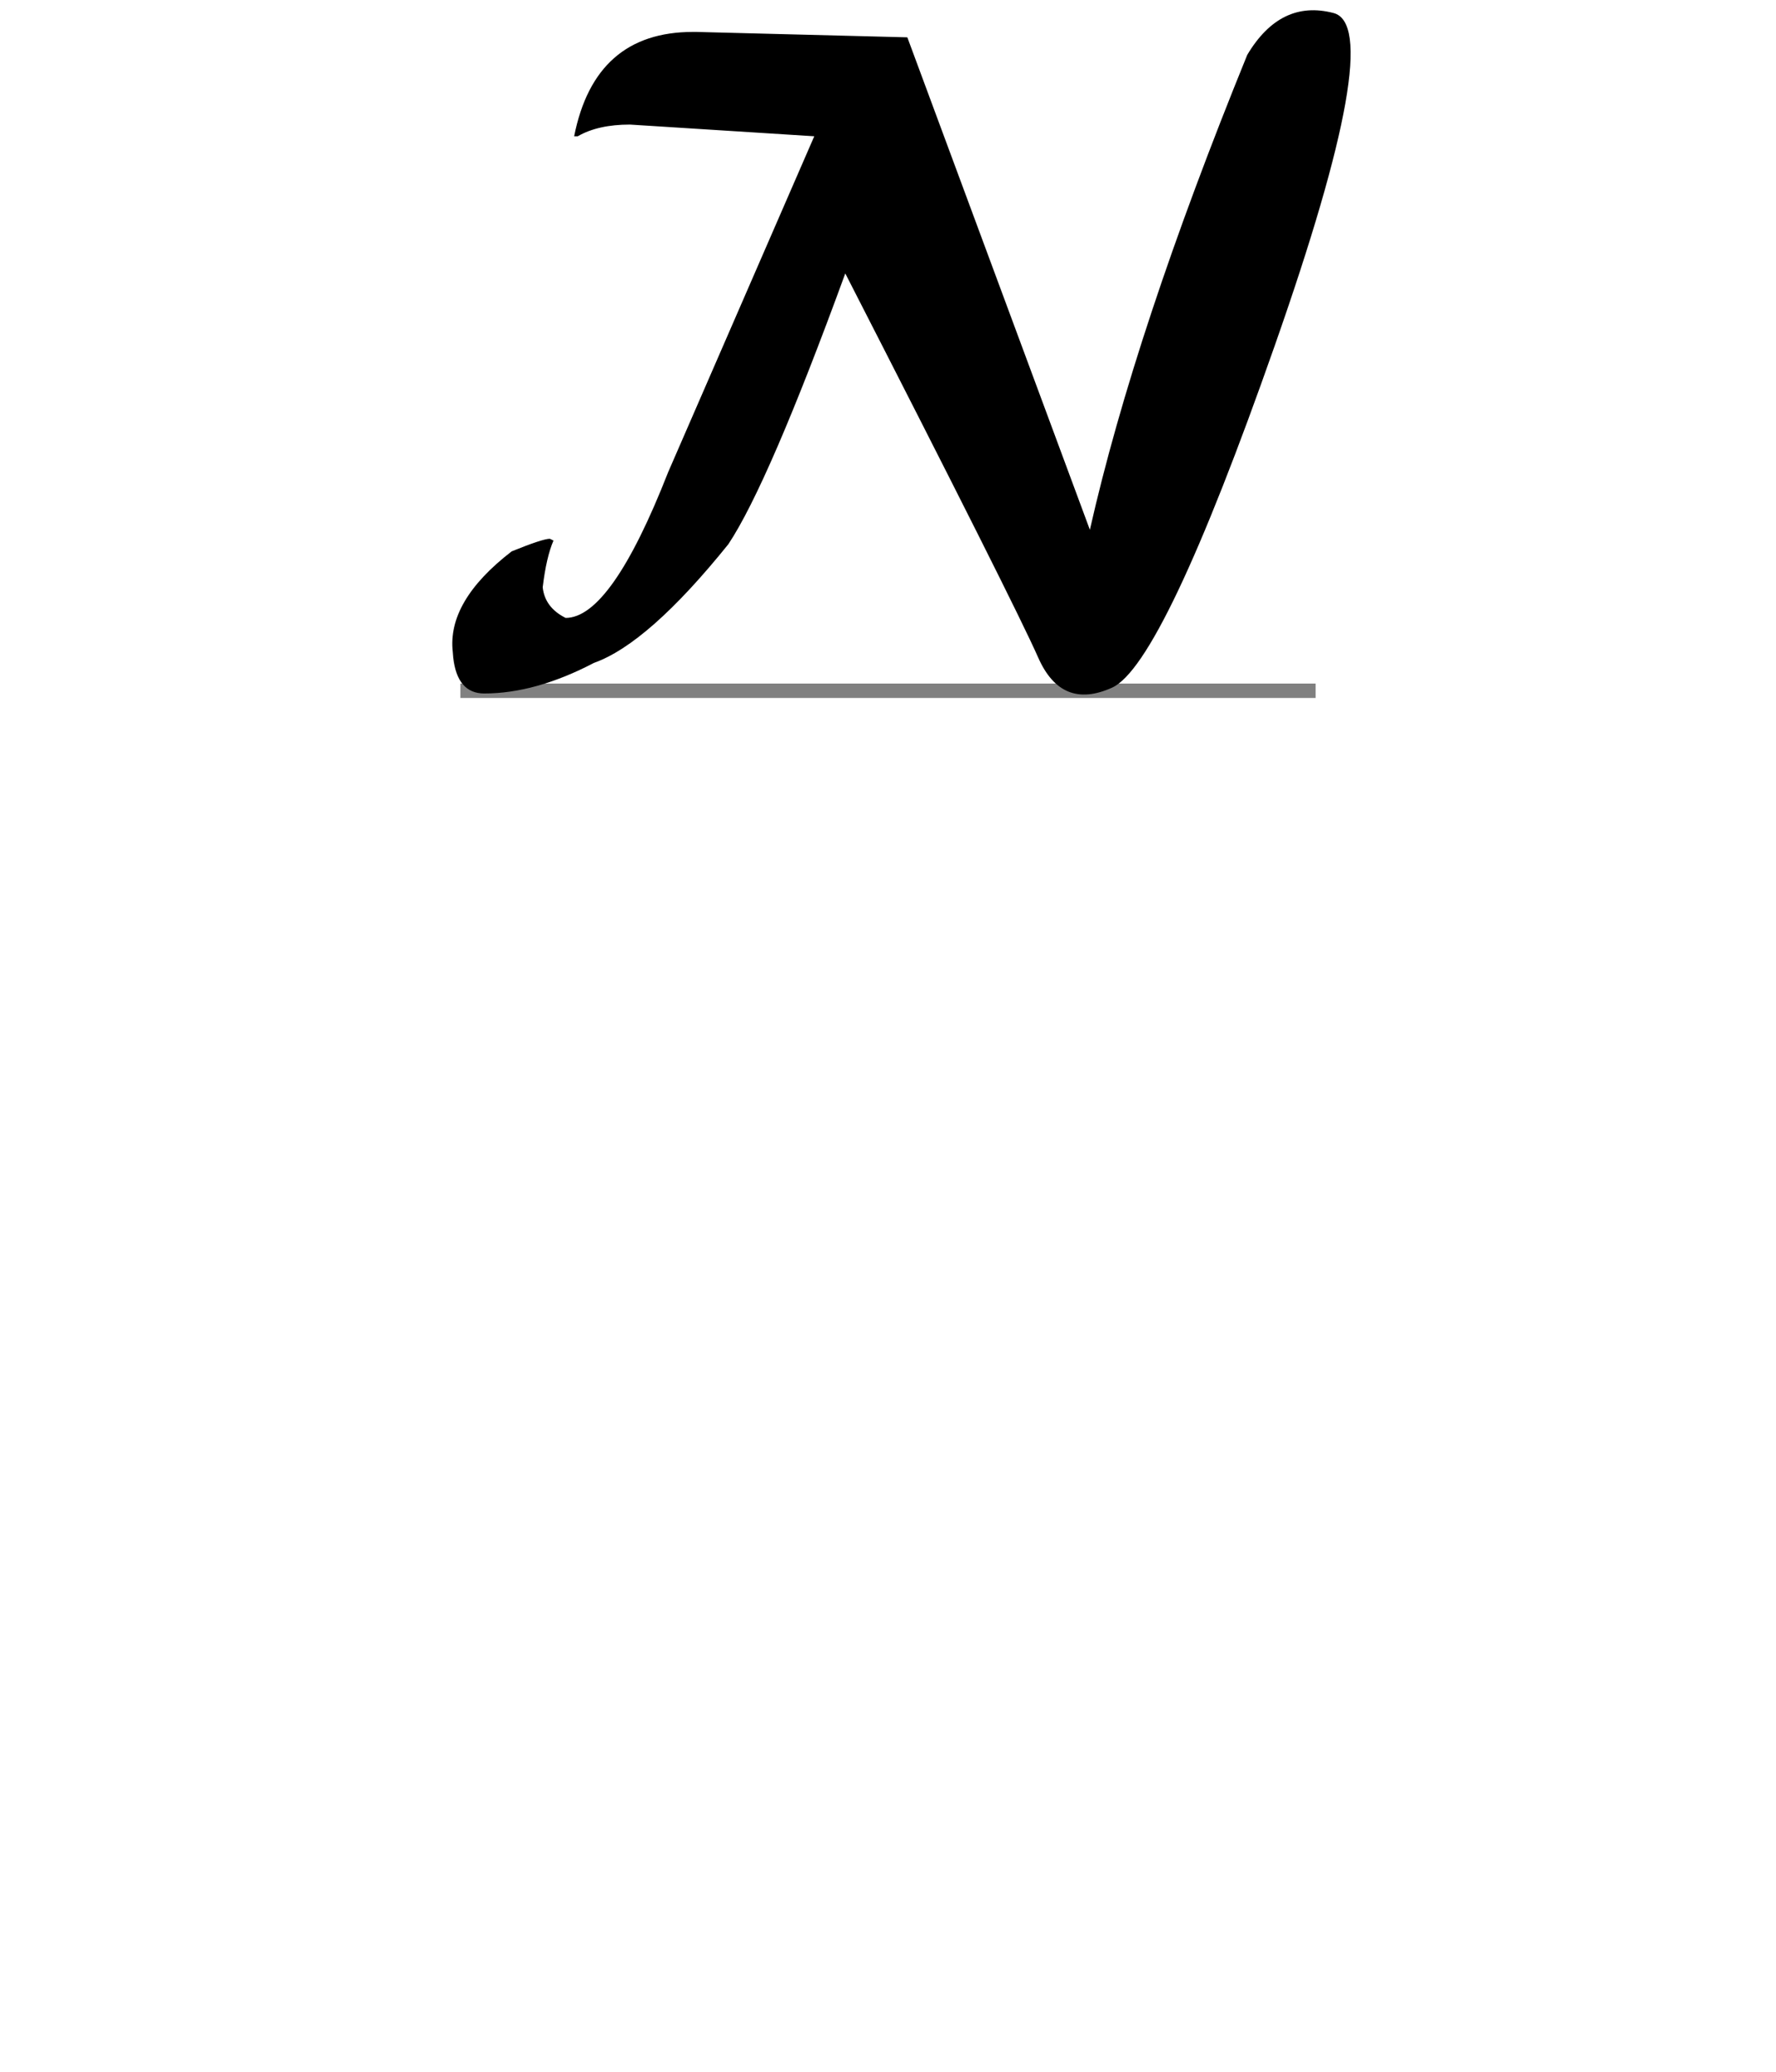 ﻿<svg xmlns="http://www.w3.org/2000/svg" width="123.438" height="144" viewBox="0 0 123.438 144">
  <line x1="32" y1="48" x2="91.438" y2="48" stroke="gray" stroke-width="1" />
  <path d="M72.156 45.688 Q70.531 42, 58.75 19 Q53.406 33.625, 50.625 37.813 Q45.063 44.719, 41.281 46.063 Q37.219 48.188, 33.656 48.188 Q31.781 48.188, 31.5 45.688 L31.469 45.313 Q31.063 41.781, 35.563 38.313 Q37.719 37.438, 38.219 37.438 L38.469 37.563 Q37.969 38.719, 37.719 40.813 Q37.875 42.219, 39.313 42.938 Q42.469 42.938, 46.438 32.813 L56.594 9.469 Q51.188 9.125, 43.781 8.656 Q41.563 8.656, 40.156 9.469 L39.906 9.469 Q41.344 2.219, 48.156 2.219 L48.406 2.219 L63.063 2.594 L75.75 36.813 Q78.875 23, 86.688 3.813 Q89 -0.063, 92.688 0.906 Q96.375 1.875, 88.594 24.031 Q80.813 46.188, 77.297 47.781 Q73.781 49.375, 72.156 45.688 Z" fill="black" rule="nonzero" />
</svg>
